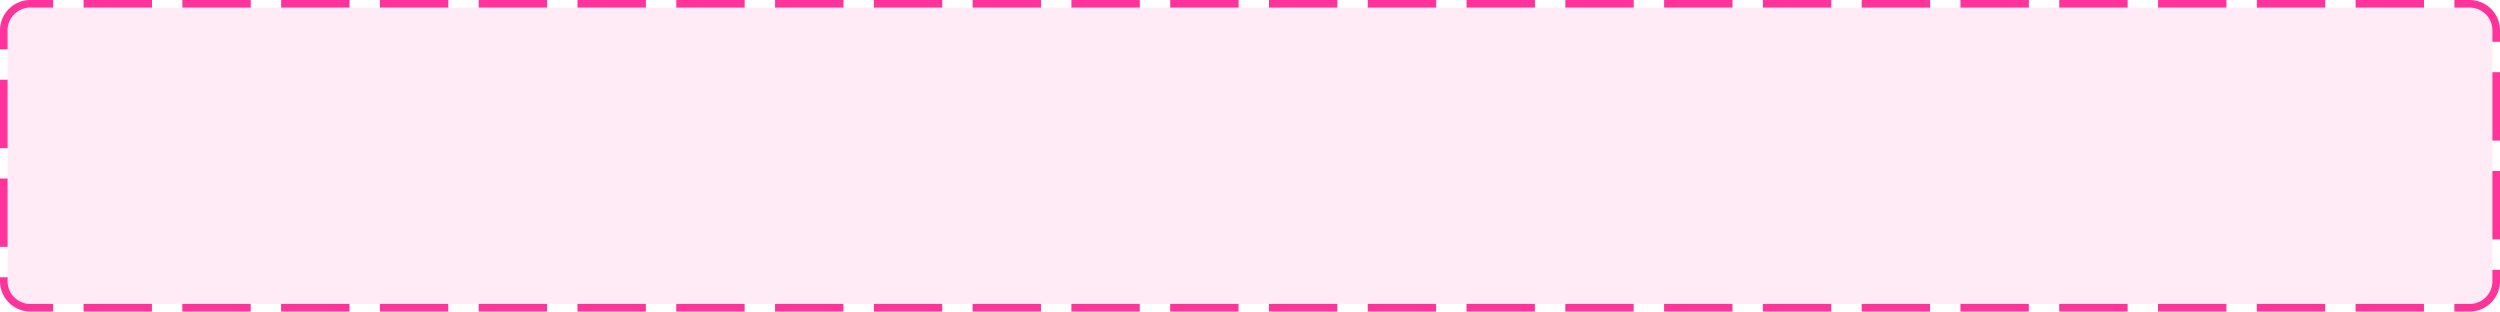 ﻿<?xml version="1.0" encoding="utf-8"?>
<svg version="1.1" xmlns:xlink="http://www.w3.org/1999/xlink" width="329px" height="41px" xmlns="http://www.w3.org/2000/svg">
  <g transform="matrix(1 0 0 1 -1200 -675 )">
    <path d="M 1201 679  A 3 3 0 0 1 1204 676 L 1525 676  A 3 3 0 0 1 1528 679 L 1528 712  A 3 3 0 0 1 1525 715 L 1204 715  A 3 3 0 0 1 1201 712 L 1201 679  Z " fill-rule="nonzero" fill="#ff3399" stroke="none" fill-opacity="0.098" />
    <path d="M 1200.5 679  A 3.5 3.5 0 0 1 1204 675.5 L 1525 675.5  A 3.5 3.5 0 0 1 1528.5 679 L 1528.5 712  A 3.5 3.5 0 0 1 1525 715.5 L 1204 715.5  A 3.5 3.5 0 0 1 1200.5 712 L 1200.5 679  Z " stroke-width="1" stroke-dasharray="9,4" stroke="#ff3399" fill="none" stroke-dashoffset="0.5" />
  </g>
</svg>